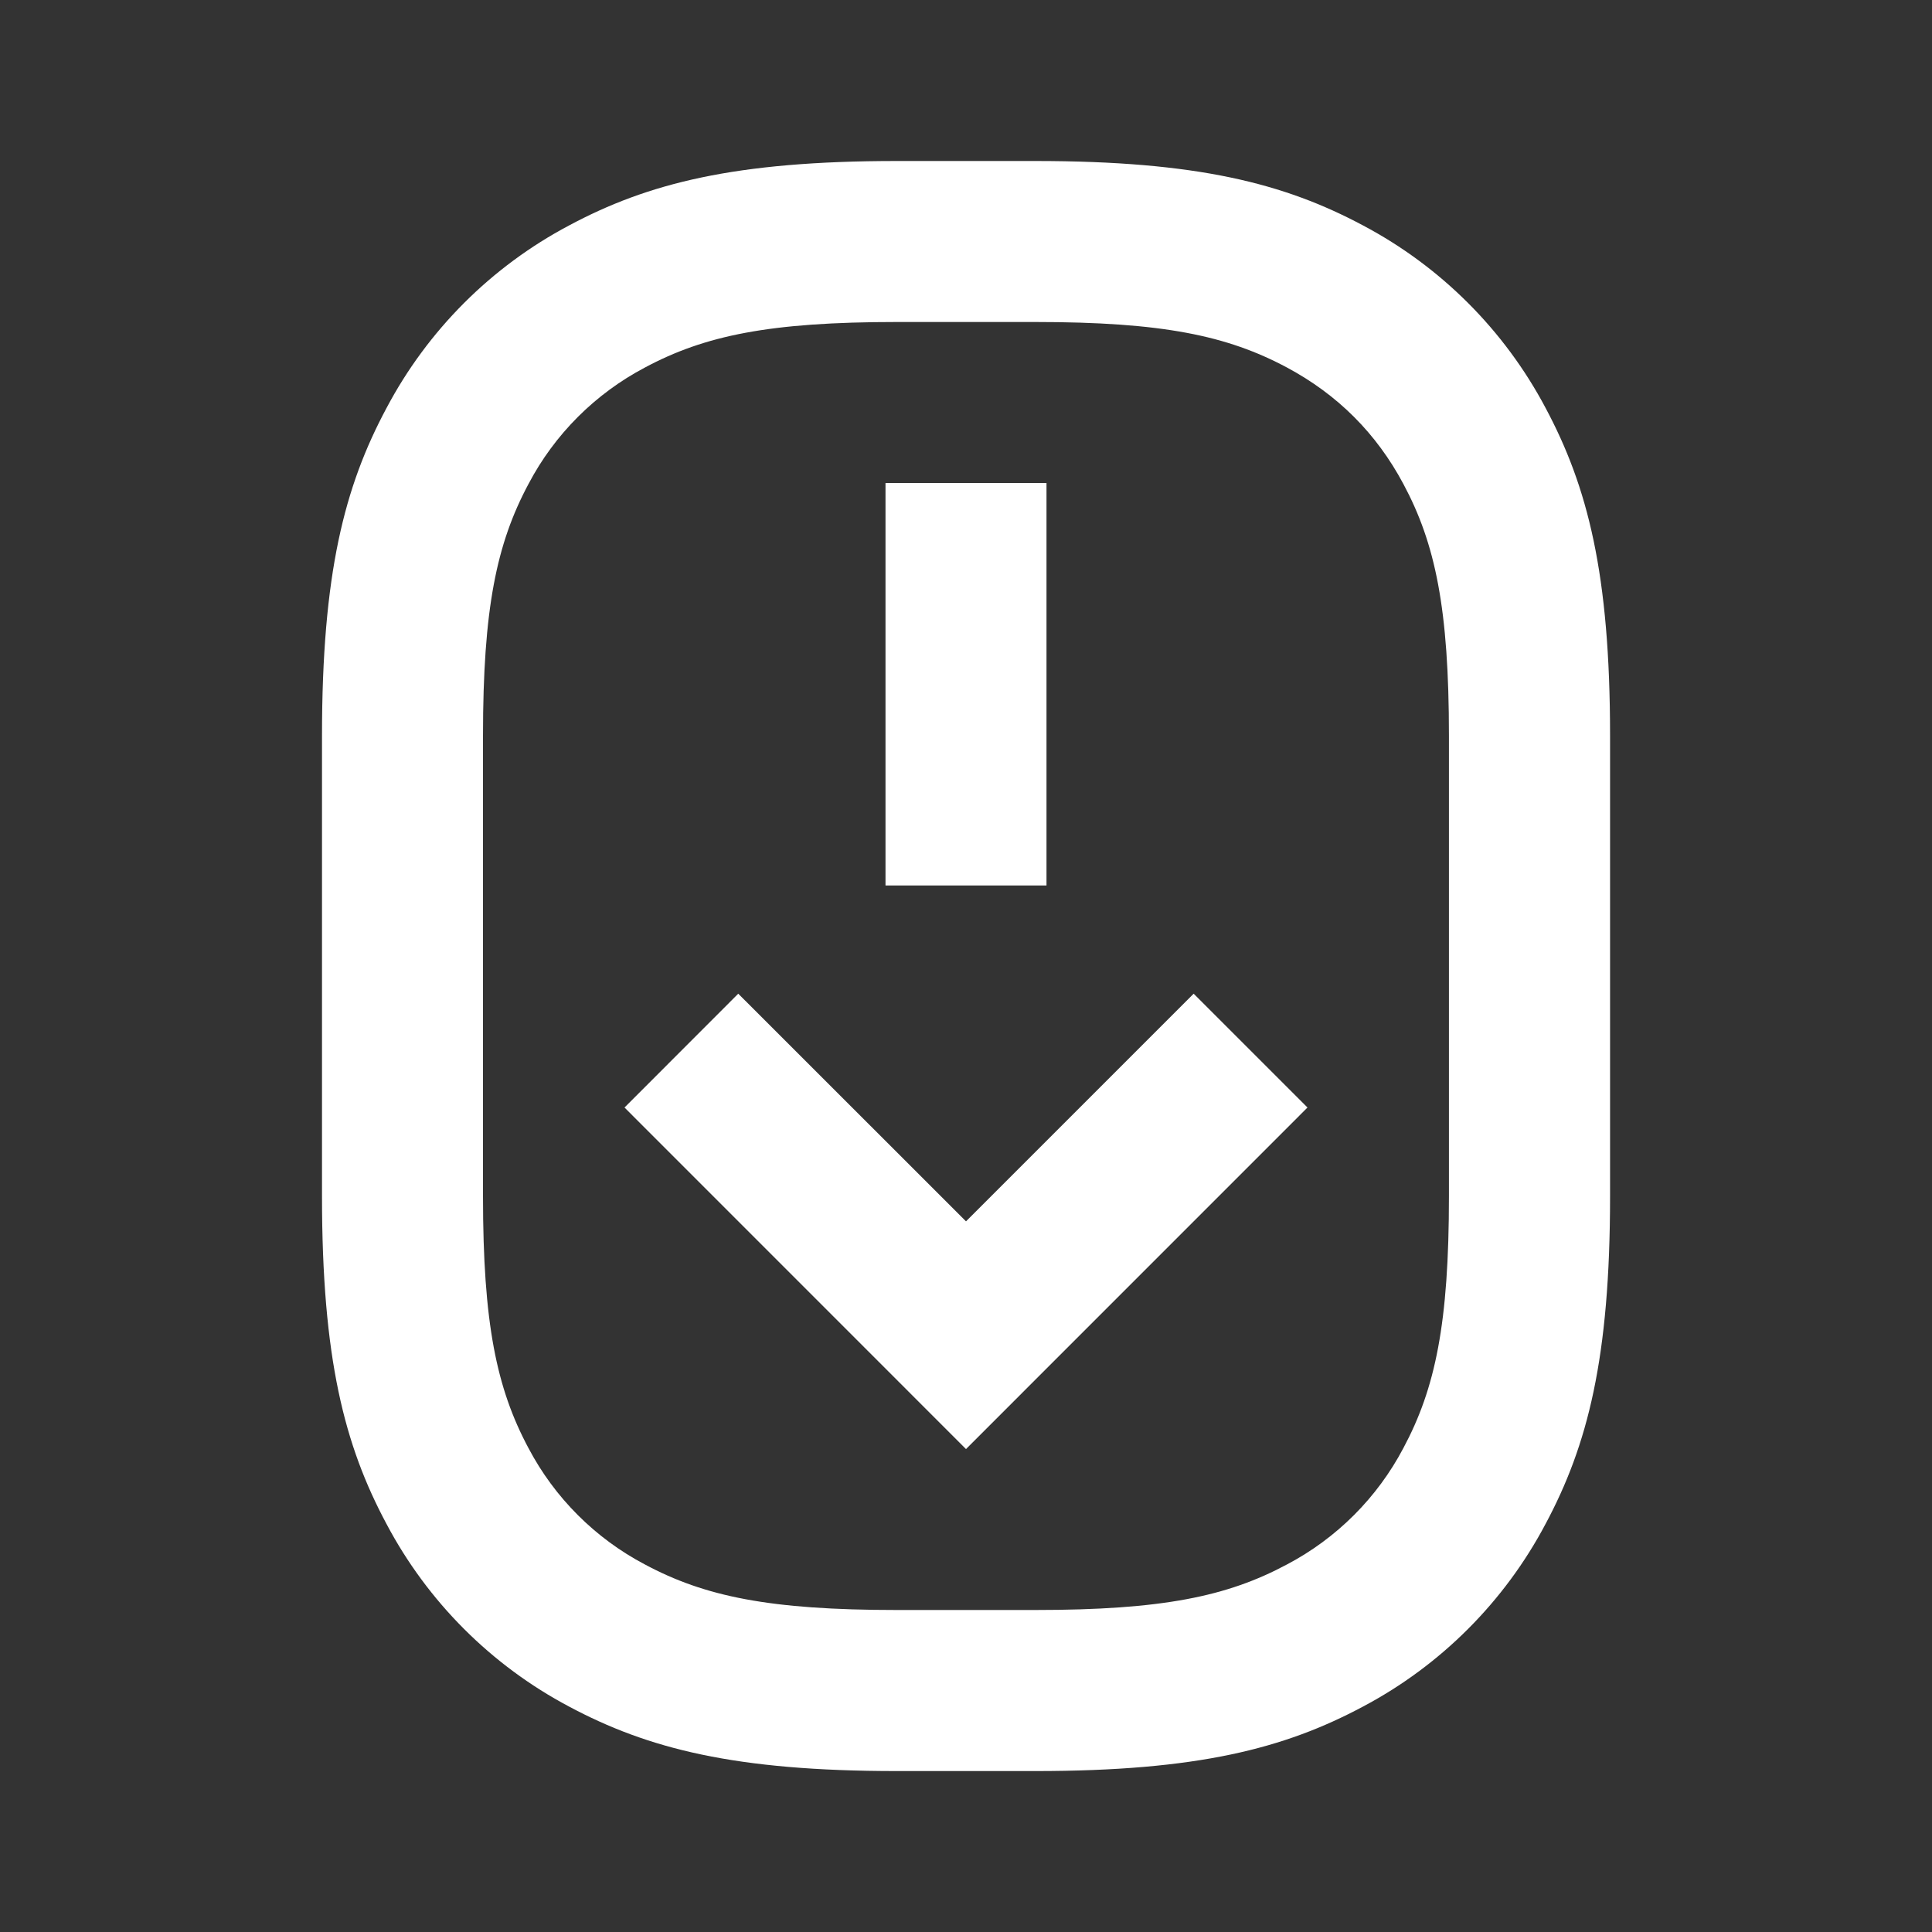 <svg width="60" height="60" viewBox="0 0 60 60" fill="none" xmlns="http://www.w3.org/2000/svg">
<rect x="0" y="0" width="60" height="60" fill="#333333" stroke="none"/>
<path d="M20.032 11.412C21.883 10.422 23.898 10 27.85 10H32.145C36.1 10 38.112 10.422 39.965 11.412C41.54 12.255 42.745 13.457 43.585 15.033C44.575 16.883 44.998 18.898 44.998 22.852V37.148C44.998 41.102 44.575 43.115 43.585 44.968C42.772 46.513 41.51 47.775 39.965 48.587C38.115 49.578 36.1 50 32.145 50H27.85C23.895 50 21.883 49.578 20.03 48.587C18.485 47.775 17.223 46.513 16.41 44.968C15.422 43.117 15 41.102 15 37.15V22.85C15 18.895 15.422 16.883 16.413 15.03C17.225 13.485 18.488 12.225 20.032 11.412ZM32.148 5H27.85C22.815 5 20.115 5.695 17.67 7.003C15.255 8.282 13.28 10.259 12.002 12.675C10.695 15.117 10 17.817 10 22.852V37.148C10 42.182 10.695 44.883 12.002 47.325C13.281 49.743 15.258 51.72 17.675 53C20.12 54.305 22.82 55.002 27.855 55.002H32.15C37.185 55.002 39.885 54.305 42.328 53C44.745 51.72 46.721 49.743 48 47.325C49.305 44.883 50.002 42.182 50.002 37.148V22.85C50.002 17.815 49.305 15.115 48 12.67C46.721 10.254 44.744 8.278 42.328 7C39.883 5.695 37.18 5 32.148 5ZM32.5 15H27.5V27.5H32.5V15ZM19.395 34.395L30 45.002L40.605 34.395L37.07 30.86L30 37.93L22.927 30.86L19.395 34.395Z" fill="white"/>
</svg>
